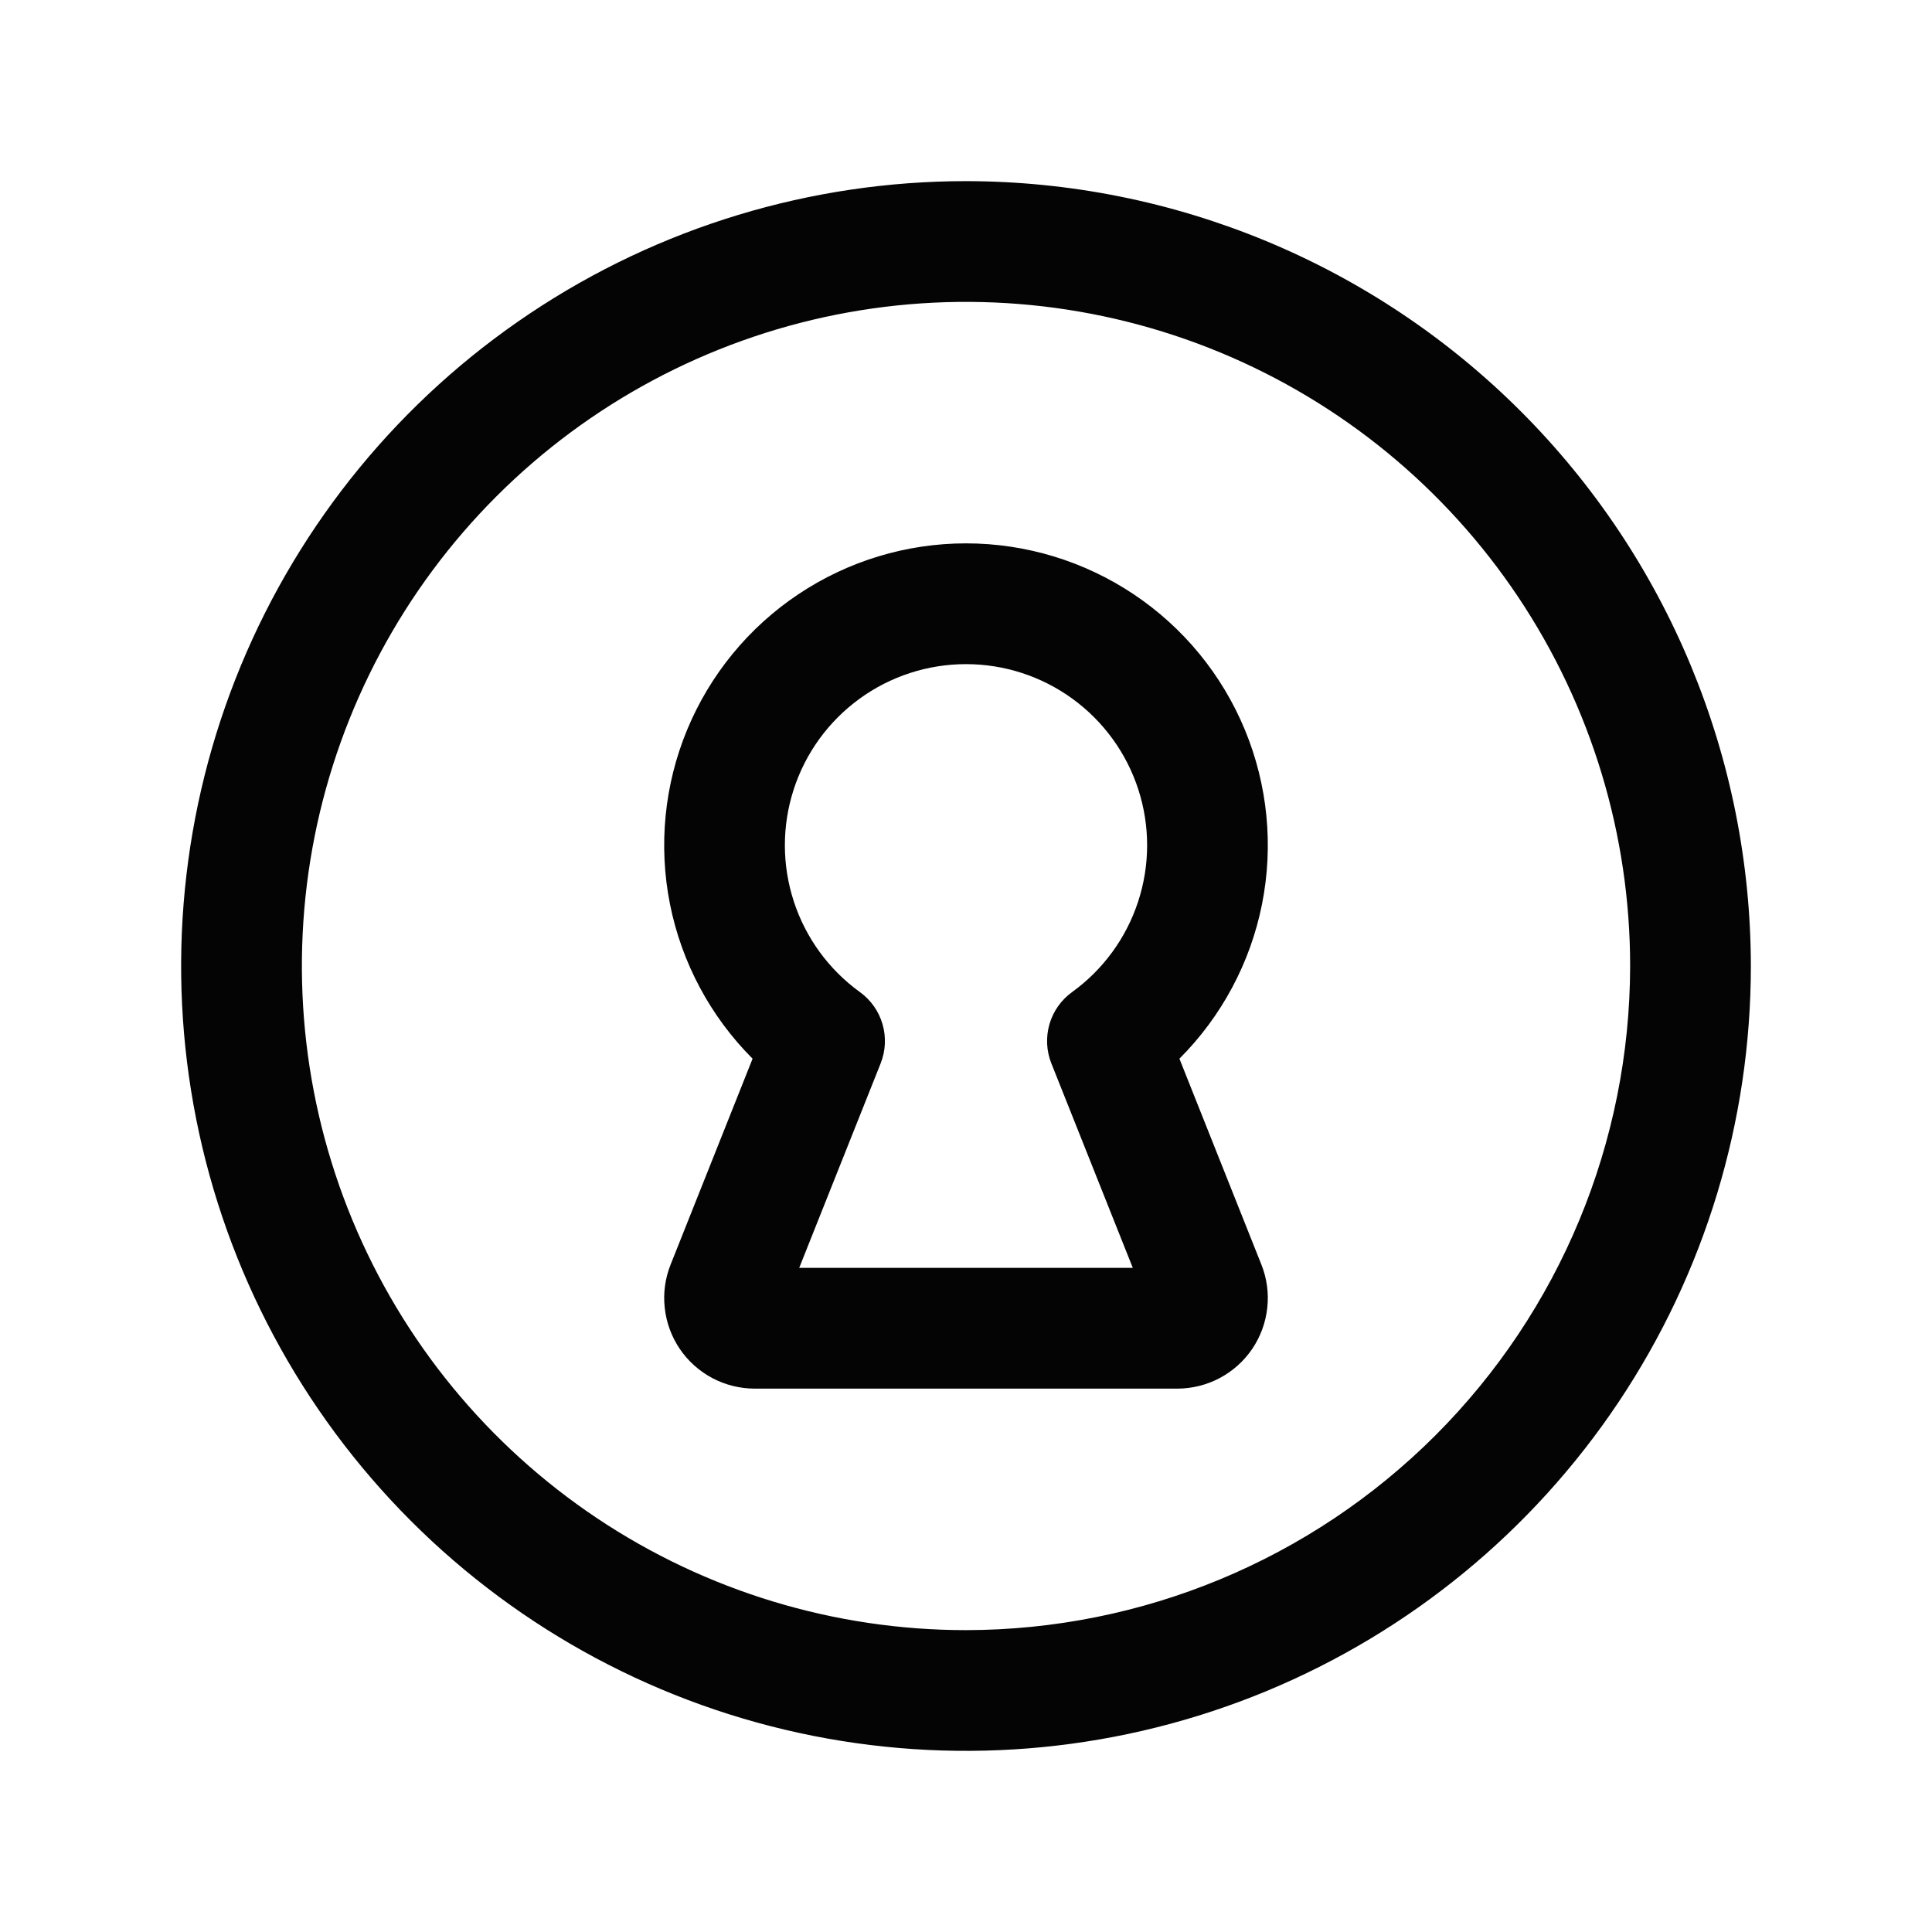 <svg width="45" height="45" viewBox="0 0 45 45" fill="none" xmlns="http://www.w3.org/2000/svg">
<path d="M22.5 4.219C18.884 4.219 15.35 5.291 12.344 7.3C9.337 9.308 6.994 12.164 5.61 15.504C4.227 18.845 3.865 22.52 4.57 26.067C5.275 29.613 7.017 32.87 9.573 35.427C12.13 37.983 15.387 39.725 18.933 40.43C22.48 41.135 26.155 40.773 29.496 39.39C32.836 38.006 35.691 35.663 37.7 32.657C39.709 29.65 40.781 26.116 40.781 22.5C40.776 17.653 38.848 13.006 35.421 9.579C31.994 6.152 27.347 4.224 22.5 4.219ZM22.5 37.969C19.441 37.969 16.45 37.062 13.906 35.362C11.362 33.662 9.38 31.246 8.209 28.42C7.038 25.593 6.732 22.483 7.328 19.482C7.925 16.482 9.399 13.725 11.562 11.562C13.725 9.399 16.482 7.925 19.482 7.328C22.483 6.732 25.593 7.038 28.42 8.209C31.246 9.38 33.662 11.362 35.362 13.906C37.062 16.45 37.969 19.441 37.969 22.5C37.964 26.601 36.333 30.533 33.433 33.433C30.533 36.333 26.601 37.964 22.5 37.969ZM22.5 12.656C21.11 12.656 19.75 13.069 18.594 13.842C17.438 14.614 16.538 15.712 16.005 16.997C15.473 18.282 15.334 19.695 15.605 21.059C15.877 22.422 16.546 23.675 17.529 24.659L15.62 29.454C15.492 29.774 15.445 30.12 15.483 30.462C15.52 30.805 15.64 31.133 15.833 31.418C16.026 31.703 16.287 31.936 16.591 32.098C16.895 32.259 17.234 32.343 17.578 32.344H27.422C27.766 32.343 28.105 32.259 28.409 32.098C28.713 31.936 28.974 31.703 29.167 31.418C29.36 31.133 29.48 30.805 29.517 30.462C29.555 30.12 29.508 29.774 29.38 29.454L27.471 24.659C28.454 23.675 29.124 22.422 29.395 21.059C29.666 19.695 29.527 18.282 28.995 16.997C28.463 15.712 27.562 14.614 26.406 13.842C25.25 13.069 23.89 12.656 22.5 12.656ZM24.488 24.768L26.385 29.531H18.615L20.512 24.768C20.628 24.477 20.643 24.156 20.556 23.855C20.469 23.555 20.284 23.292 20.03 23.108C19.307 22.586 18.768 21.848 18.491 21C18.213 20.153 18.211 19.239 18.486 18.39C18.76 17.541 19.297 16.802 20.018 16.277C20.739 15.752 21.608 15.469 22.5 15.469C23.392 15.469 24.261 15.752 24.982 16.277C25.703 16.802 26.24 17.541 26.514 18.39C26.789 19.239 26.787 20.153 26.509 21C26.232 21.848 25.693 22.586 24.97 23.108C24.716 23.292 24.531 23.555 24.444 23.855C24.357 24.156 24.372 24.477 24.488 24.768Z" fill="#040404"/>
</svg>
